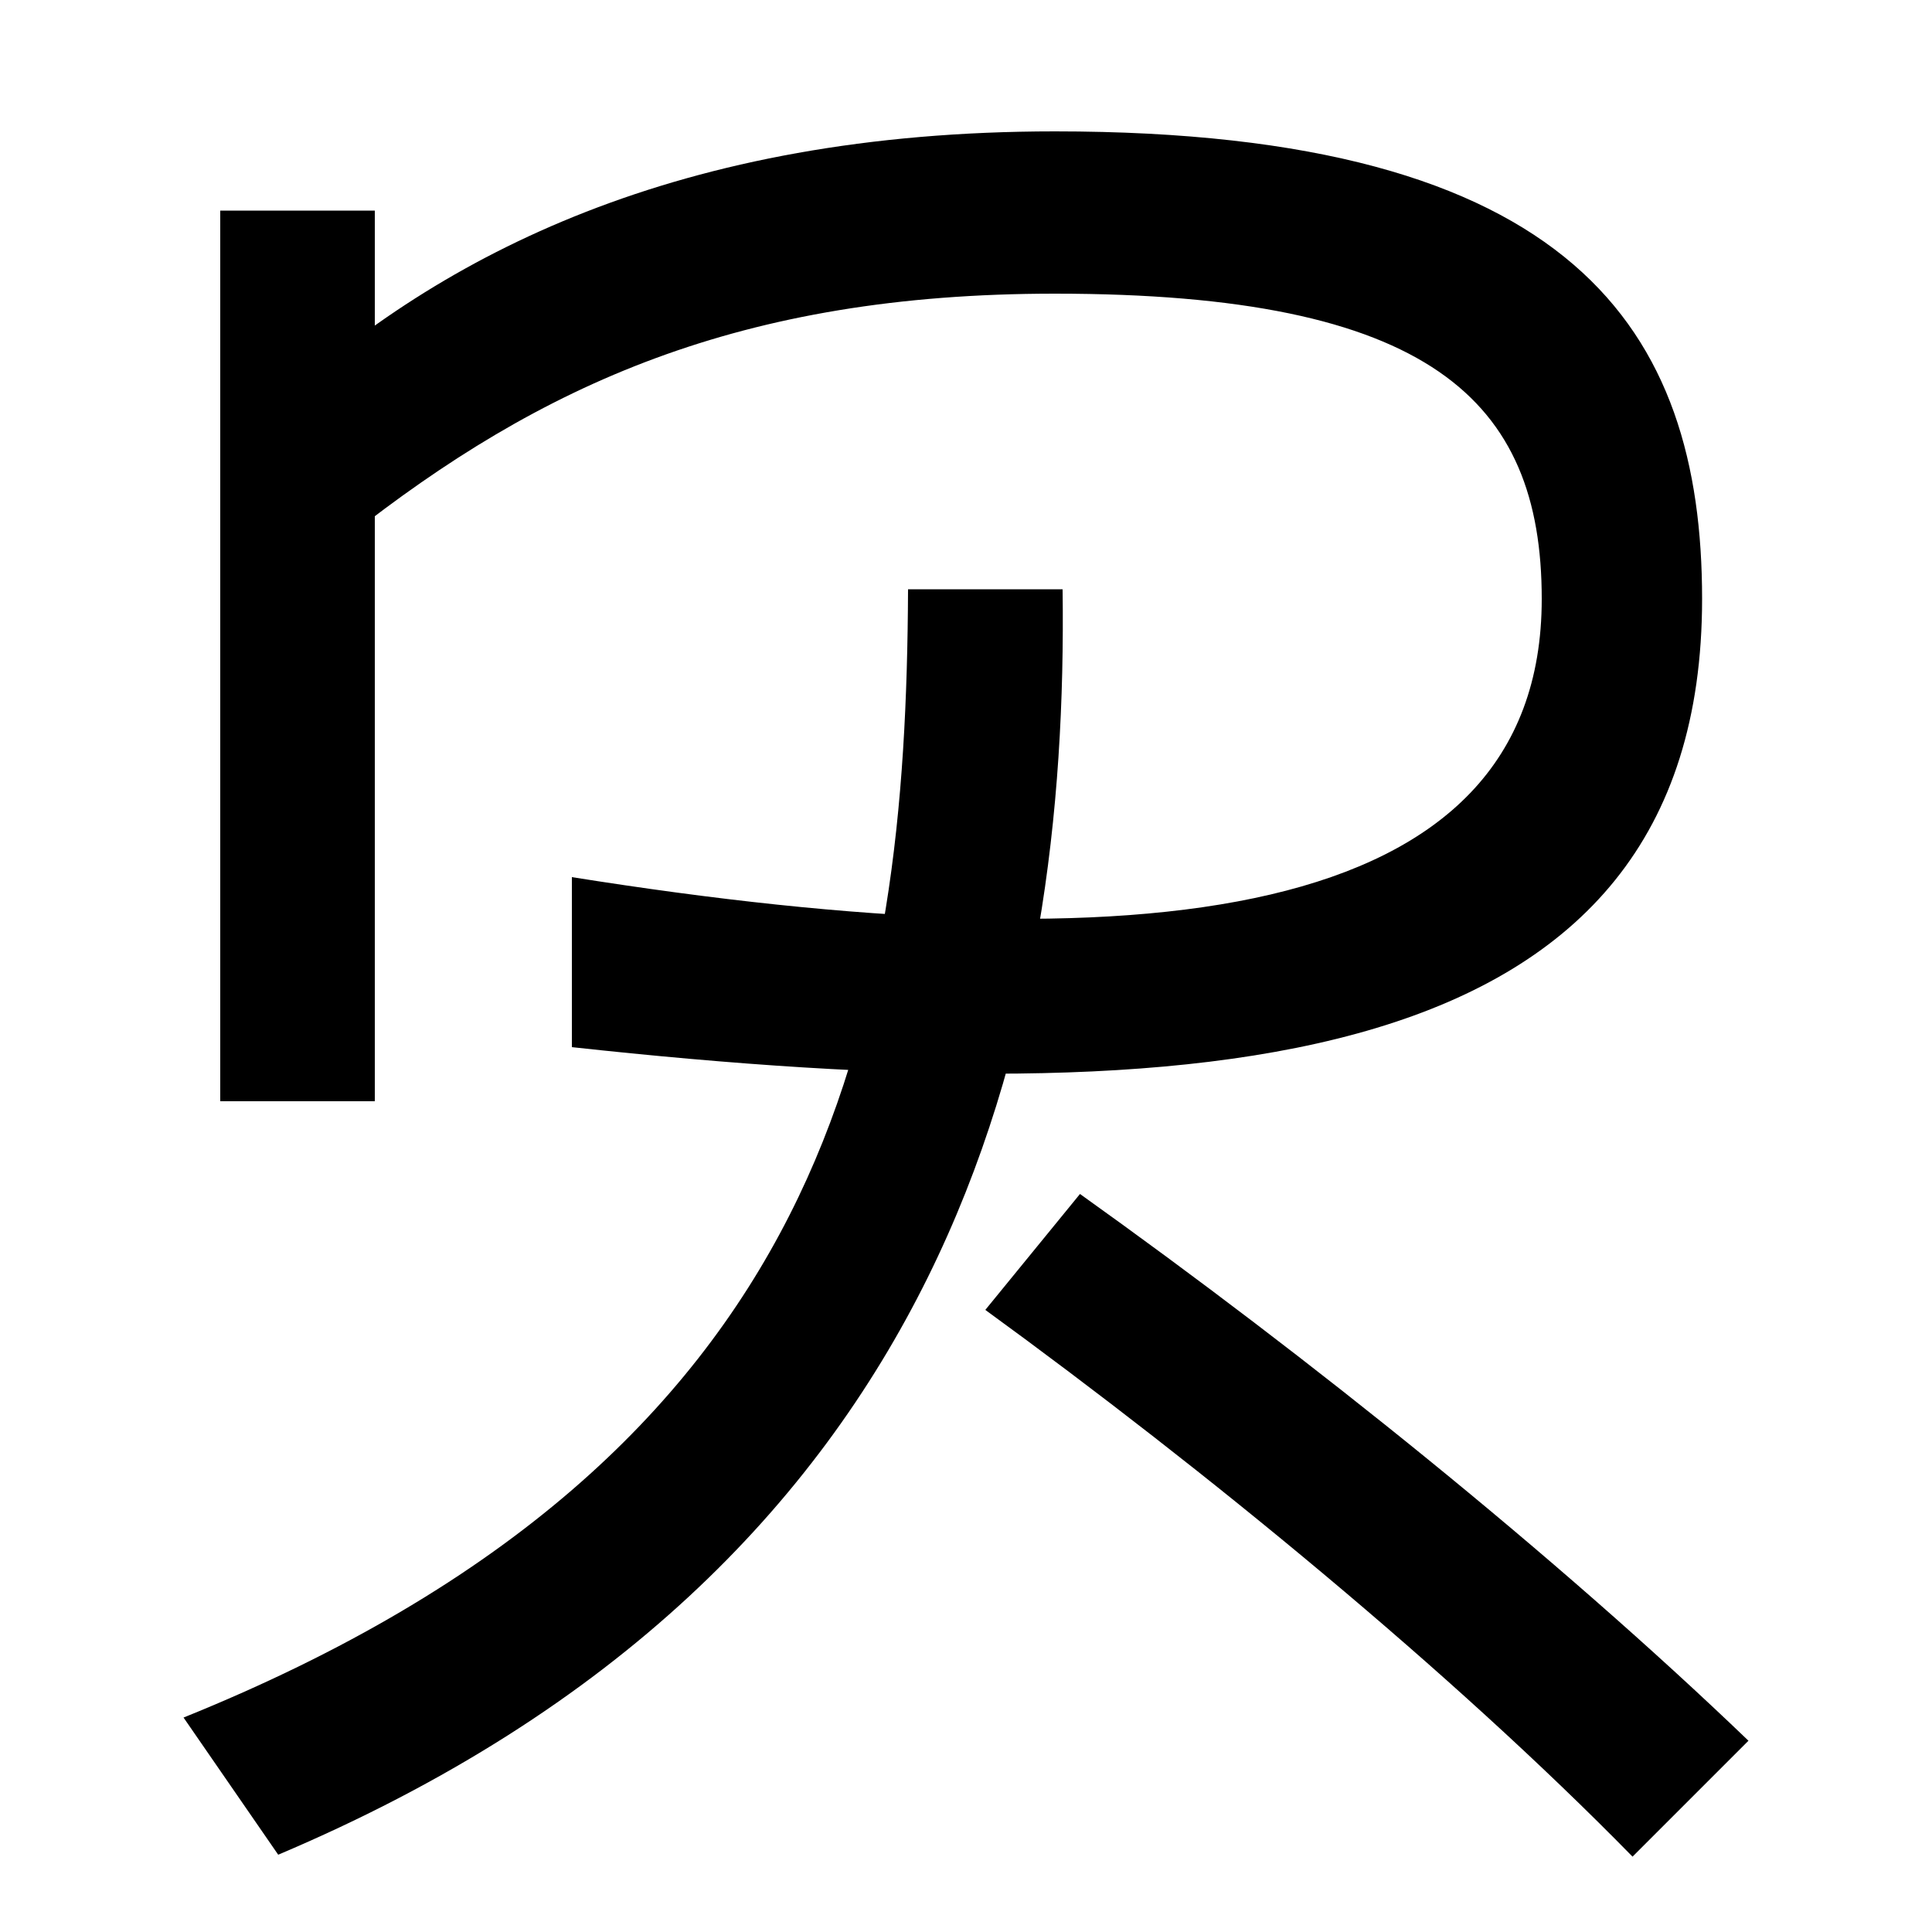 <svg xmlns="http://www.w3.org/2000/svg" width="1000" height="1000"><path d="M144 671 180 602C280 681 383 728 546 728C740 728 798 673 798 570C798 401 591 379 296 426V338C626 302 881 323 881 570C881 709 815 812 546 812C351 812 228 748 144 671ZM95 -9 144 -80C496 69 553 349 550 575H470C469 353 432 127 95 -9ZM845 -81 905 -21C805 75 678 177 559 262L510 202C624 119 751 15 845 -81ZM194 310V771H114V310Z" transform="translate(0, 880) scale(1,-1)" /></svg>